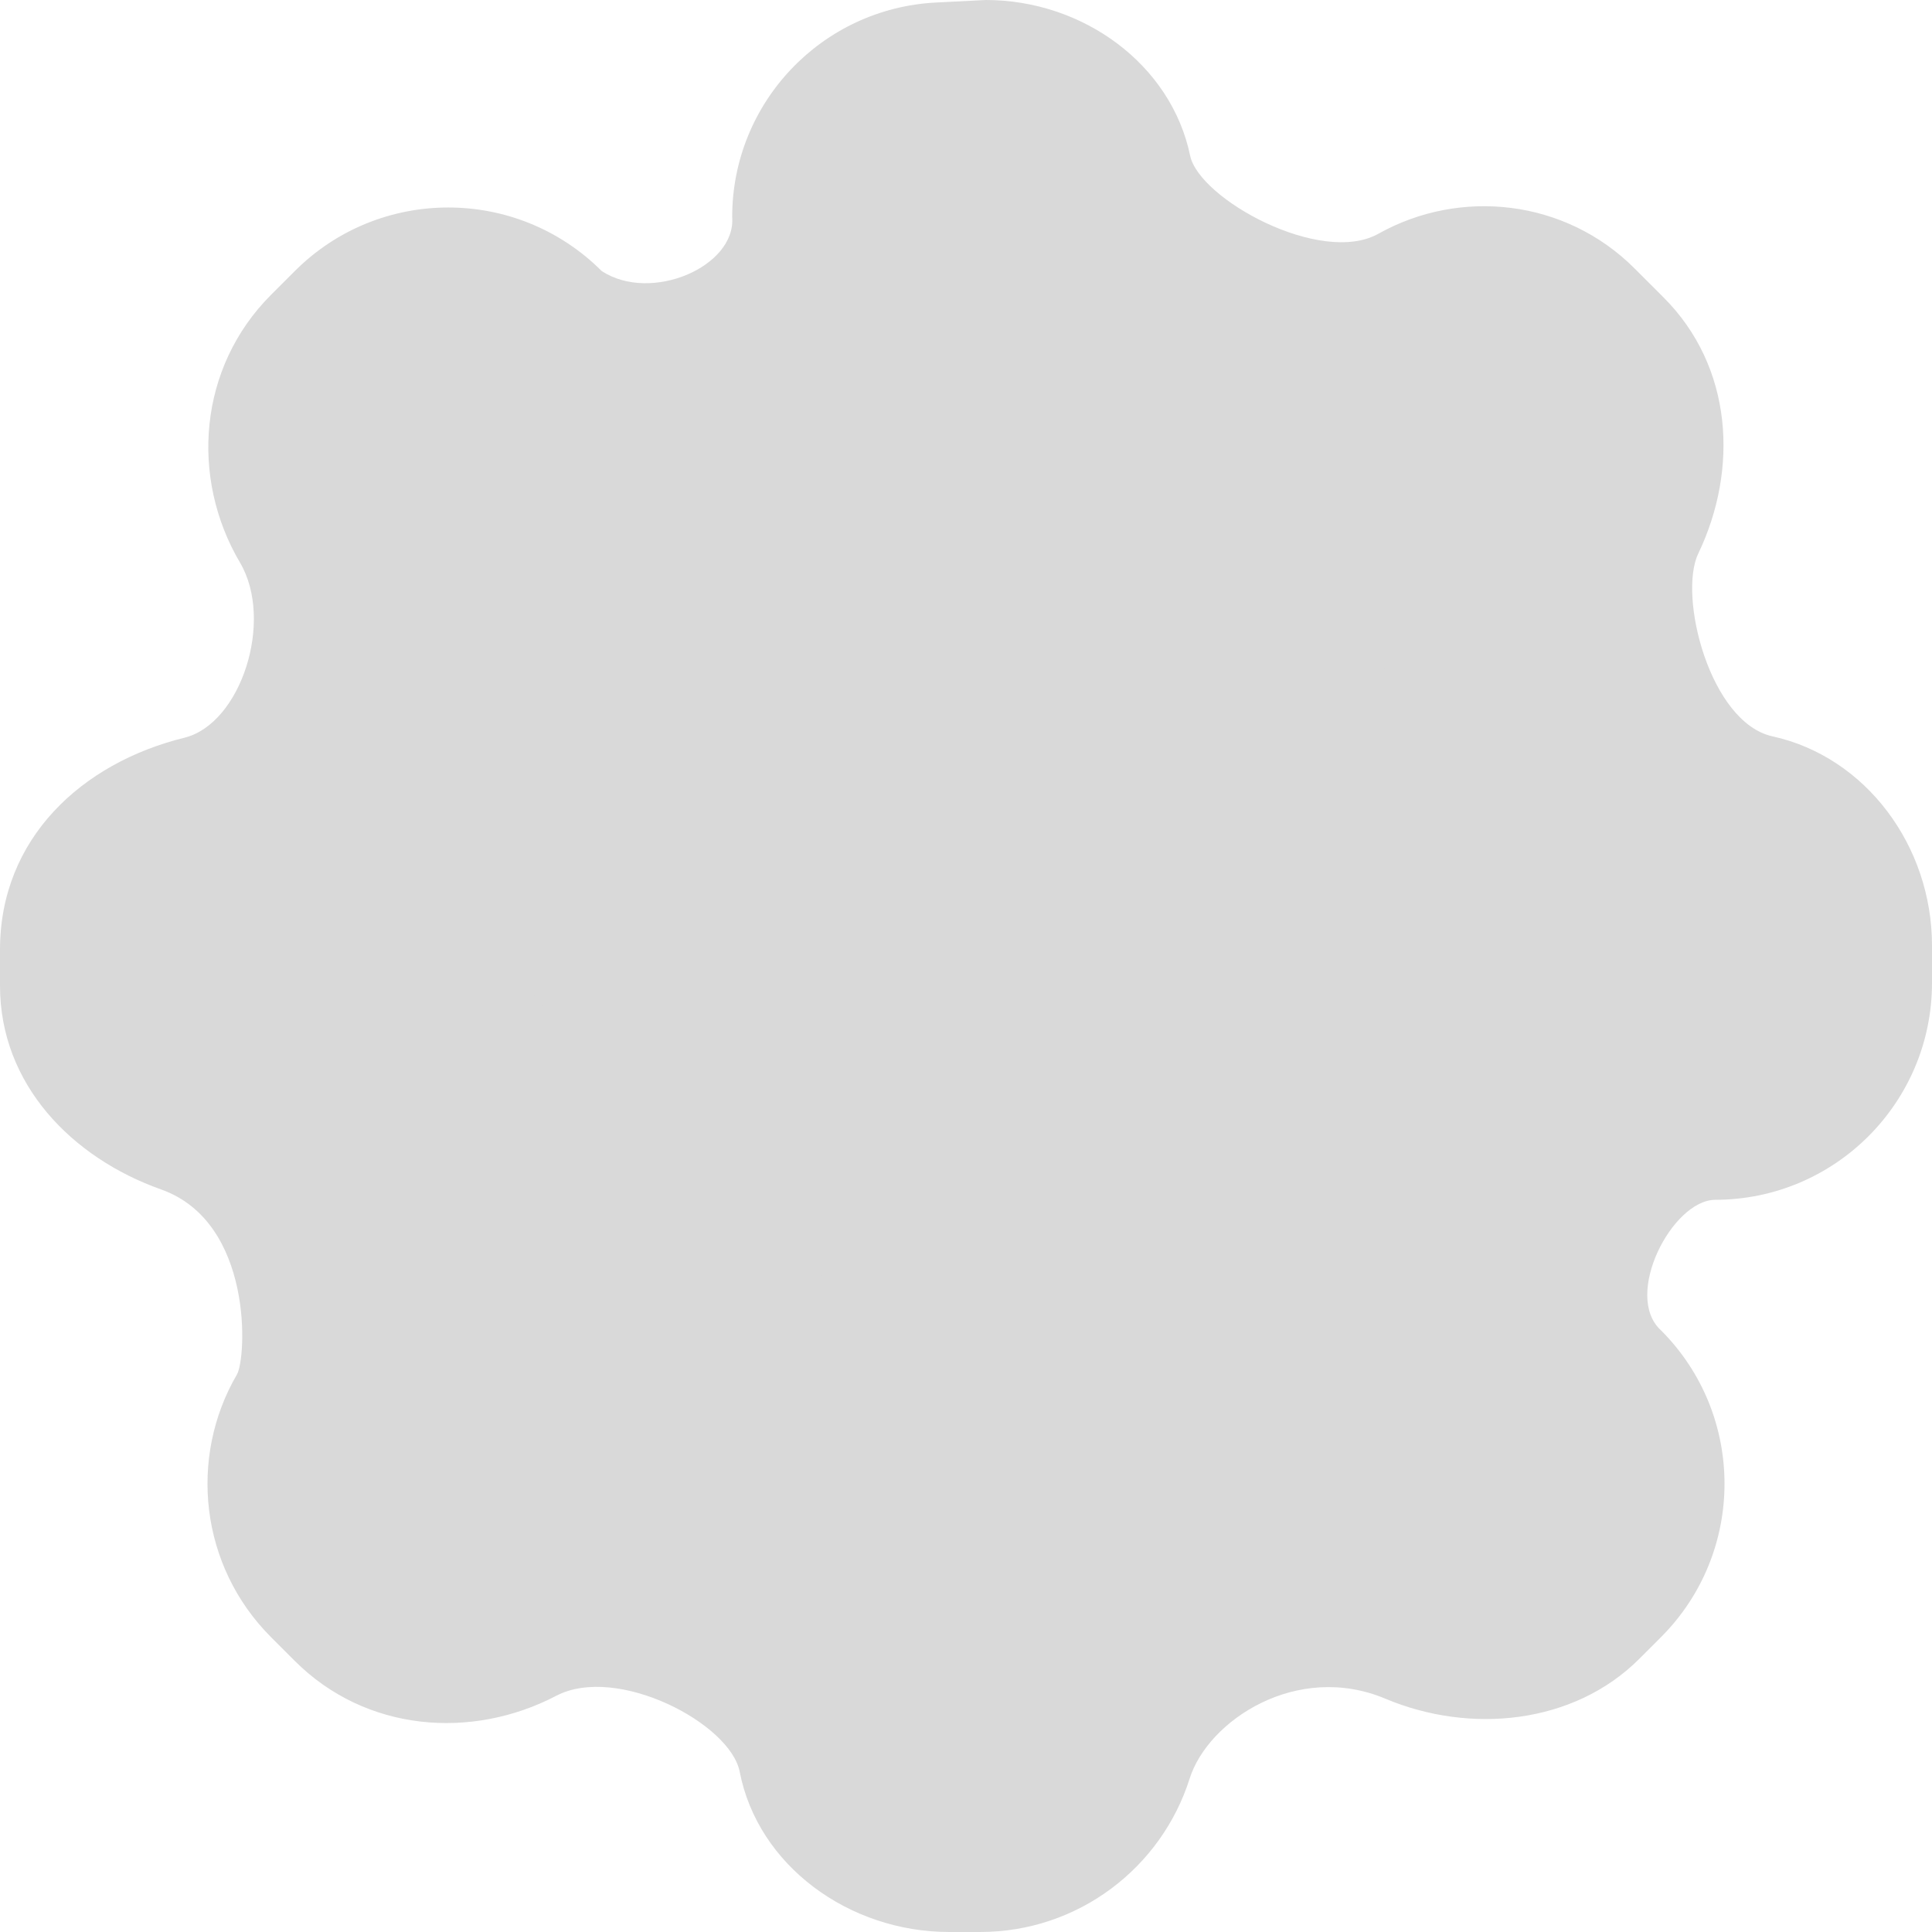 <?xml version="1.0"?>
<svg xmlns="http://www.w3.org/2000/svg" xmlns:xlink="http://www.w3.org/1999/xlink" xmlns:svgjs="http://svgjs.com/svgjs" version="1.1" width="512" height="512" x="0" y="0" viewBox="0 0 500 500" style="enable-background:new 0 0 512 512" xml:space="preserve" class=""><g><path xmlns="http://www.w3.org/2000/svg" d="m439.503 143.281c10.469-21.862 8.985-48.347-8.985-66.317l-7.481-7.481c-17.97-17.97-45.168-20.829-66.317-8.985-14.885 8.336-46.385-8.997-48.717-20.224-4.897-23.578-27.651-40.274-52.898-40.274l-12.855.653c-29.562 1.502-52.76 25.909-52.76 55.509 1.01 12.838-20.99 22.338-33.769 13.986-21.932-21.932-57.491-21.932-79.423 0l-6.151 6.151c-18.807 18.808-20.992 47.339-8.035 69.301 8.888 15.066.221 41.733-14.381 45.323-26.57 6.533-47.731 26.077-47.731 54.875v9.297c0 25.504 18.578 44.533 41.688 52.731 23.978 8.506 22.087 43.679 19.629 47.894-12.541 21.502-9.598 49.552 8.831 67.981l6.151 6.151c18.336 18.336 45.721 20.473 67.658 9.018 15.71-8.204 45.044 7.13 47.477 19.666 4.715 24.293 28.287 41.464 54.219 41.464h8.002c25.422 0 46.947-16.684 54.222-39.701 4.758-15.052 27.791-30.299 50.703-20.66 21.797 9.17 48.645 6.689 65.679-10.344l5.594-5.594c21.932-21.932 21.932-57.491 0-79.422-9.852-8.945 2.815-33.612 13.986-33.769 31.018 0 56.162-25.145 56.162-56.162v-9.615c0-25.827-17.145-48.863-41.275-54.166-16.226-3.567-24.476-36.317-19.223-47.286z" fill="#d9d9d9" data-original="#45c9a5" style="" class=""/><path xmlns="http://www.w3.org/2000/svg" d="m206.255 326.33-65.171-65.171c-7.811-7.811-7.811-20.474 0-28.284 7.811-7.811 20.474-7.811 28.284 0l51.029 51.029 110.234-110.234c7.811-7.811 20.474-7.811 28.284 0s7.811 20.474 0 28.284l-124.375 124.376c-8.207 7.003-22.873 6.003-28.285 0z" fill="#d9d9d9" data-original="#ffffff" style="" class=""/></g></svg>
